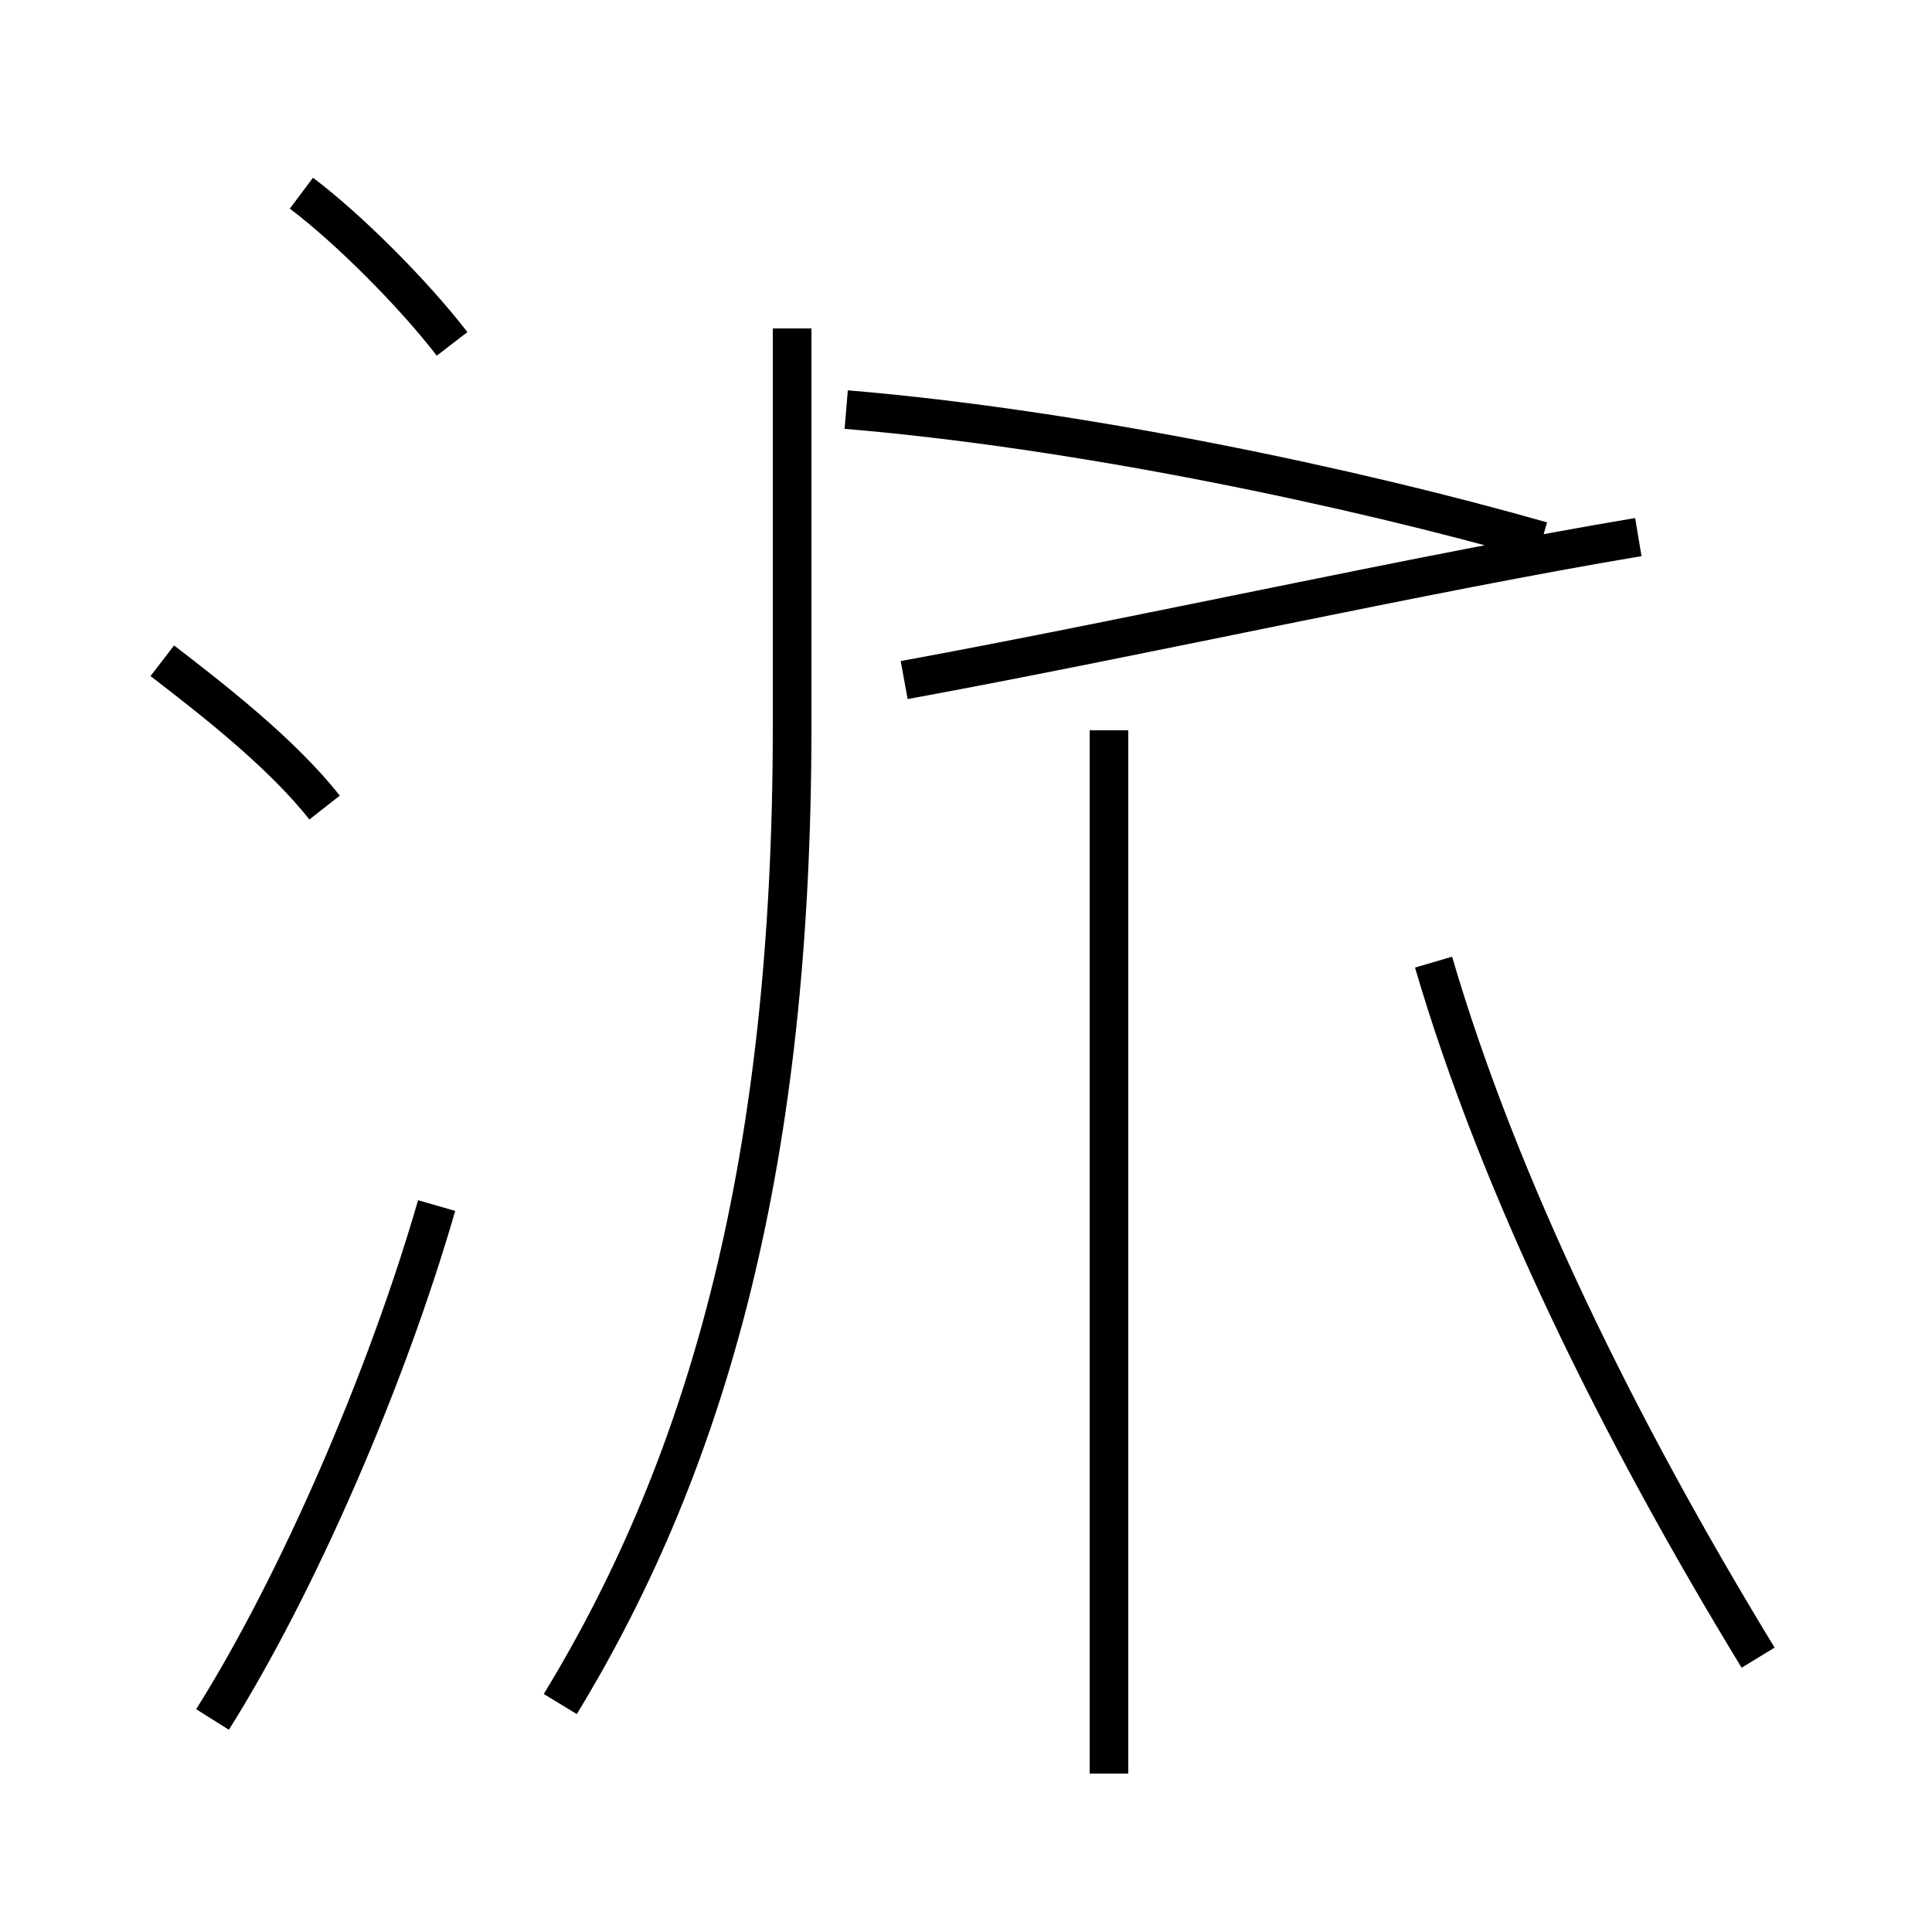 <?xml version='1.0' encoding='utf8'?>
<svg viewBox="0.0 -44.0 50.0 50.0" version="1.1" xmlns="http://www.w3.org/2000/svg">
<rect x="0.0" y="-44.0" width="50.0" height="50.0" fill="#808080" stroke="none"/>
<rect x="-1000" y="-1000" width="2000" height="2000" stroke="white" fill="white"/>
<g style="fill:none; stroke:#000000;  stroke-width:1">
<path d="M 14.5 -0.1 C 18.4 6.3 20.5 14.1 20.5 25.2 L 20.5 35.5 M 45.5 1.1 C 41.9 7.0 38.8 13.3 37.1 19.1 M 28.7 -1.9 L 28.7 25.1 M 39.9 30.0 C 35.0 31.4 27.9 32.9 21.9 33.4 M 42.4 30.1 C 37.0 29.2 29.4 27.5 23.4 26.4 M 11.7 35.1 C 10.7 36.4 9.0 38.1 7.8 39.0 M 5.5 -0.5 C 7.7 3.0 10.0 8.3 11.3 12.8 M 8.4 23.1 C 7.3 24.5 5.5 25.9 4.2 26.9 " transform="scale(1, -1)" />
</g>
</svg>